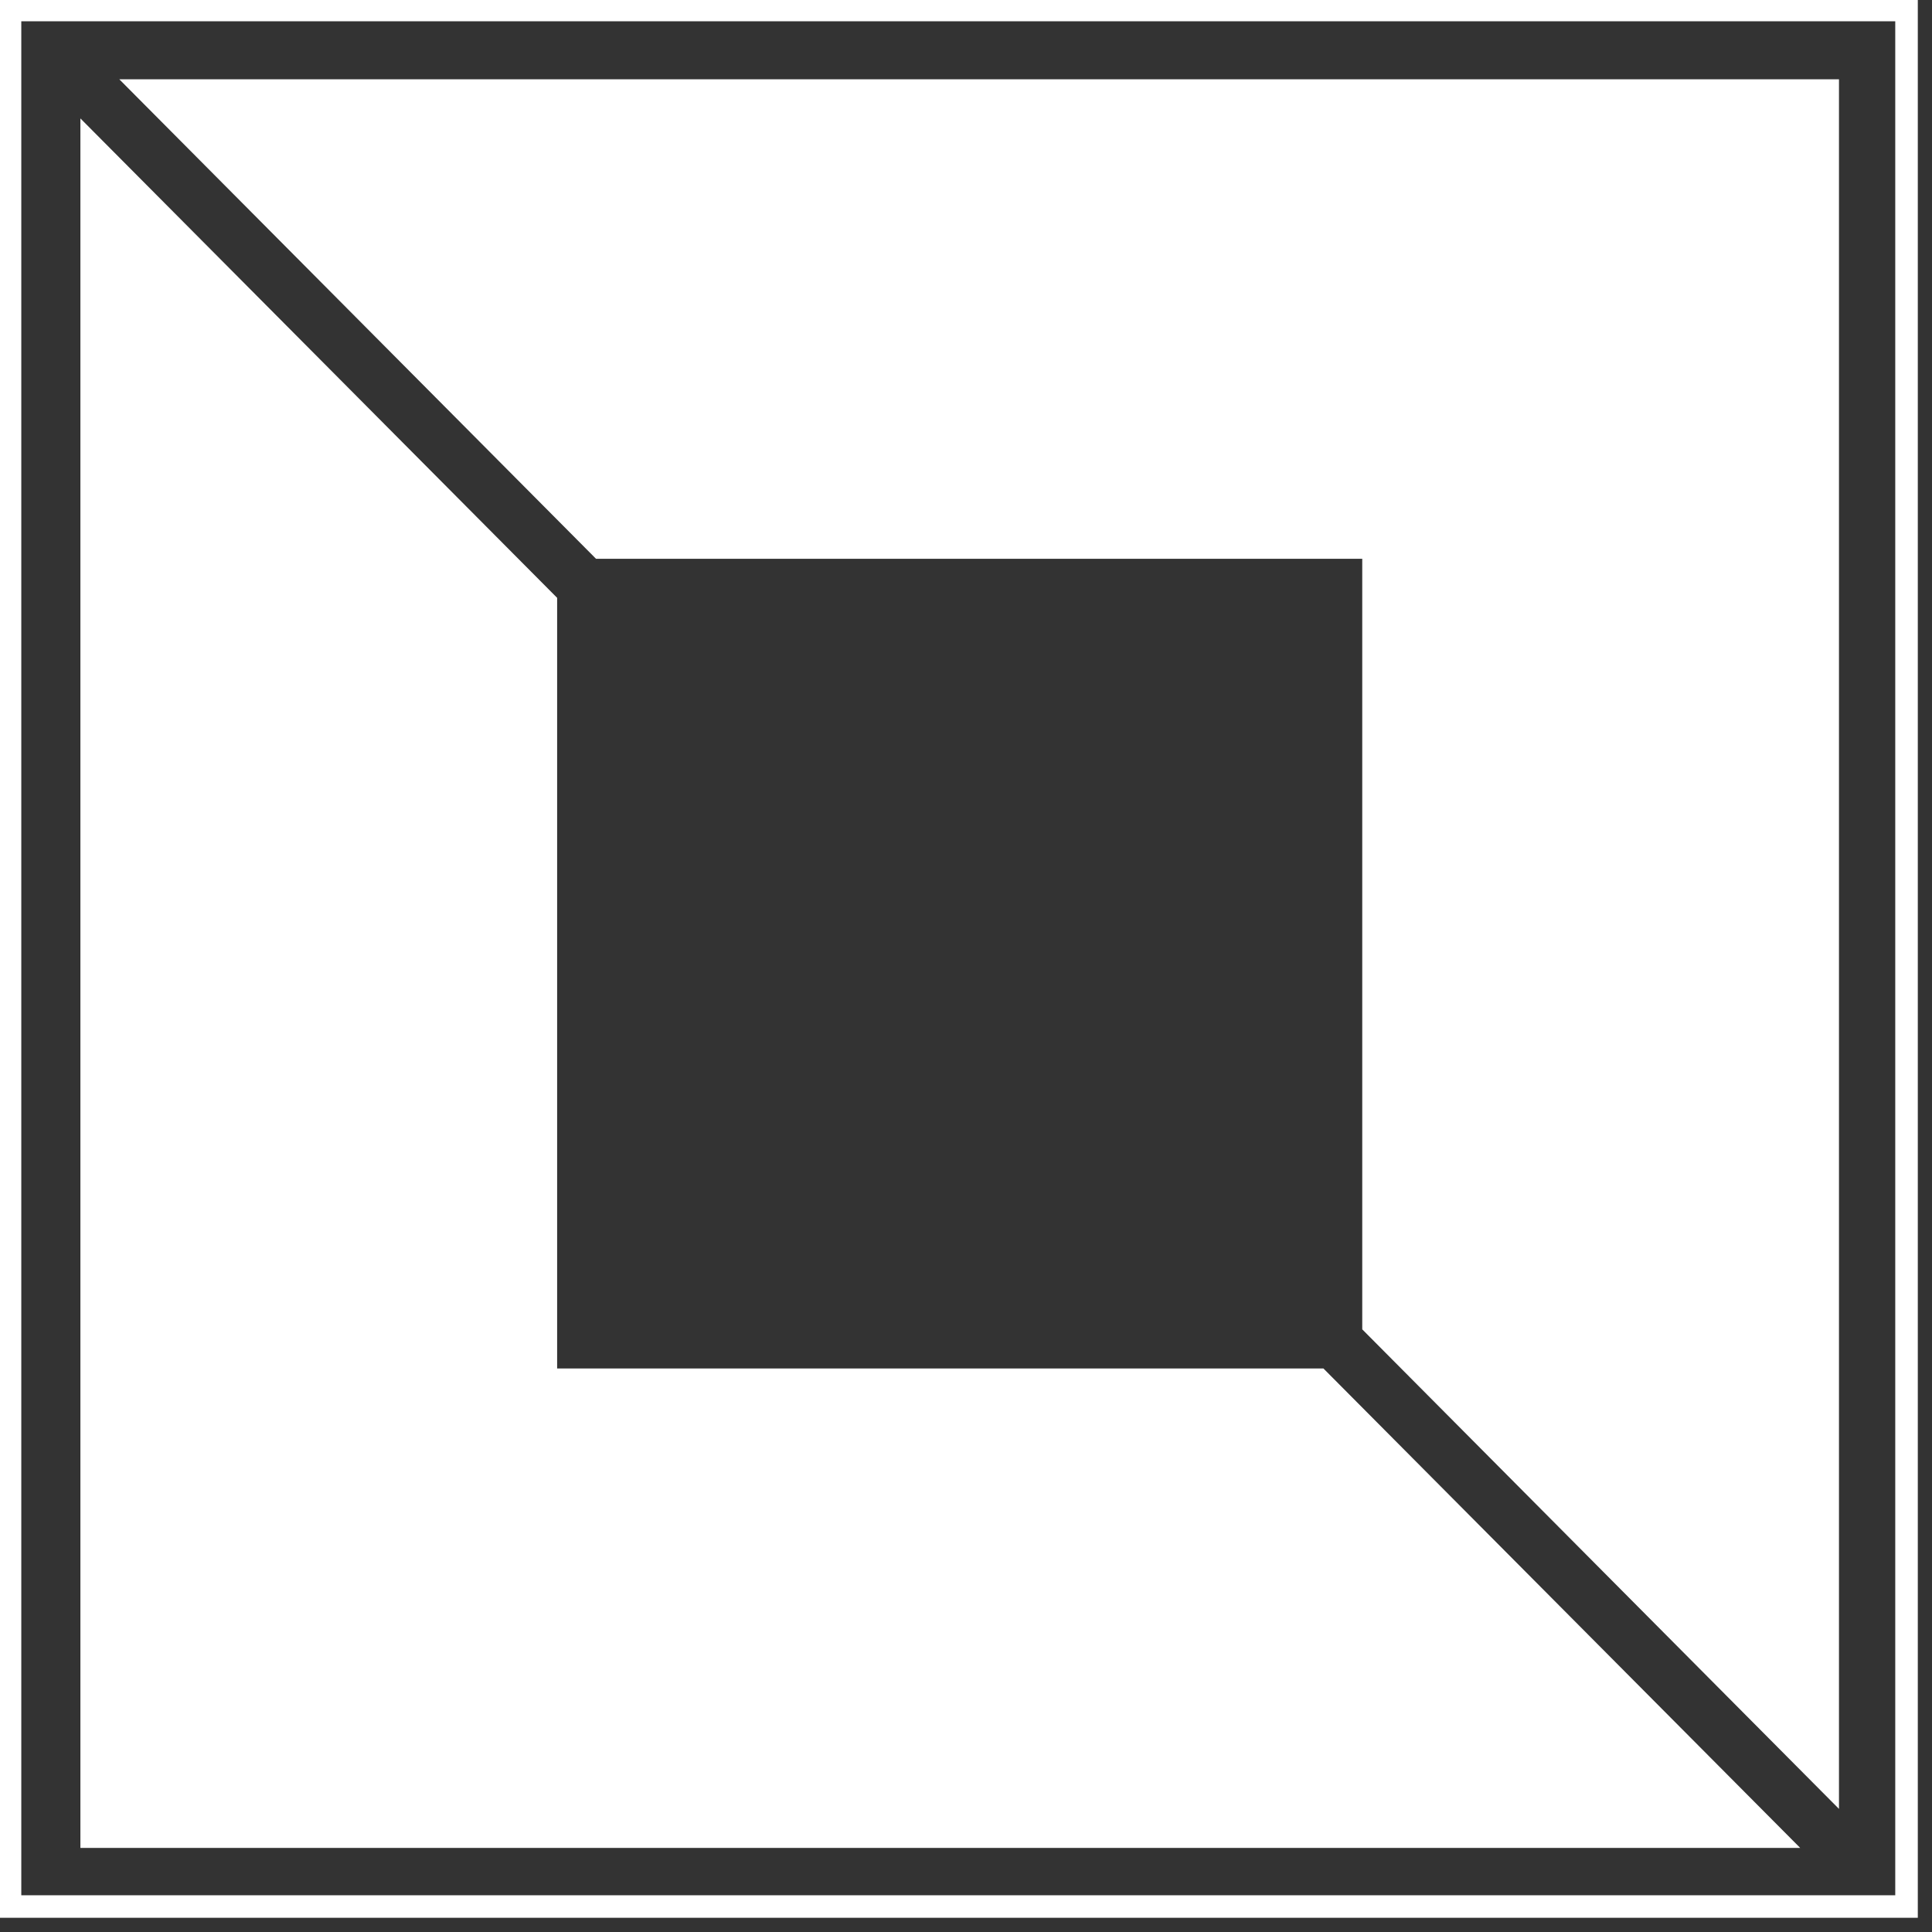 <svg xmlns="http://www.w3.org/2000/svg" xmlns:xlink="http://www.w3.org/1999/xlink" width="90" zoomAndPan="magnify" viewBox="0 0 67.5 67.5" height="90" preserveAspectRatio="xMidYMid meet" version="1.0"><rect x="0" y="0" width="67.5" height="67.5" fill="#333333" stroke="none"/><defs><clipPath id="4ce3e9075a"><path d="M 0 0 L 67.004 0 L 67.004 67.004 L 0 67.004 Z M 0 0 " clip-rule="nonzero"/></clipPath><clipPath id="aa4125503b"><path d="M 2.77 2.77 L 64.562 2.77 L 64.562 64.562 L 2.77 64.562 Z M 2.77 2.77 " clip-rule="nonzero"/></clipPath></defs><g clip-path="url(#4ce3e9075a)"><path stroke-linecap="butt" transform="matrix(0.744, 0, 0, 0.744, 0, -0)" fill="none" stroke-linejoin="miter" d="M -0 0 L 90 0 L 90 90 L -0 90 Z M -0 0 " stroke="#ffffff" stroke-width="2" stroke-opacity="1" stroke-miterlimit="4"/></g><g clip-path="url(#aa4125503b)"><path fill="#ffffff" d="M 20.824 19.523 L 47.594 19.523 L 47.594 46.445 L 64.25 63.199 L 64.25 2.77 L 4.168 2.77 Z M 46.238 47.812 L 19.465 47.812 L 19.465 20.887 L 2.809 4.137 L 2.809 64.562 L 62.895 64.562 Z M 46.238 47.812 " fill-opacity="1" fill-rule="nonzero"/></g></svg>